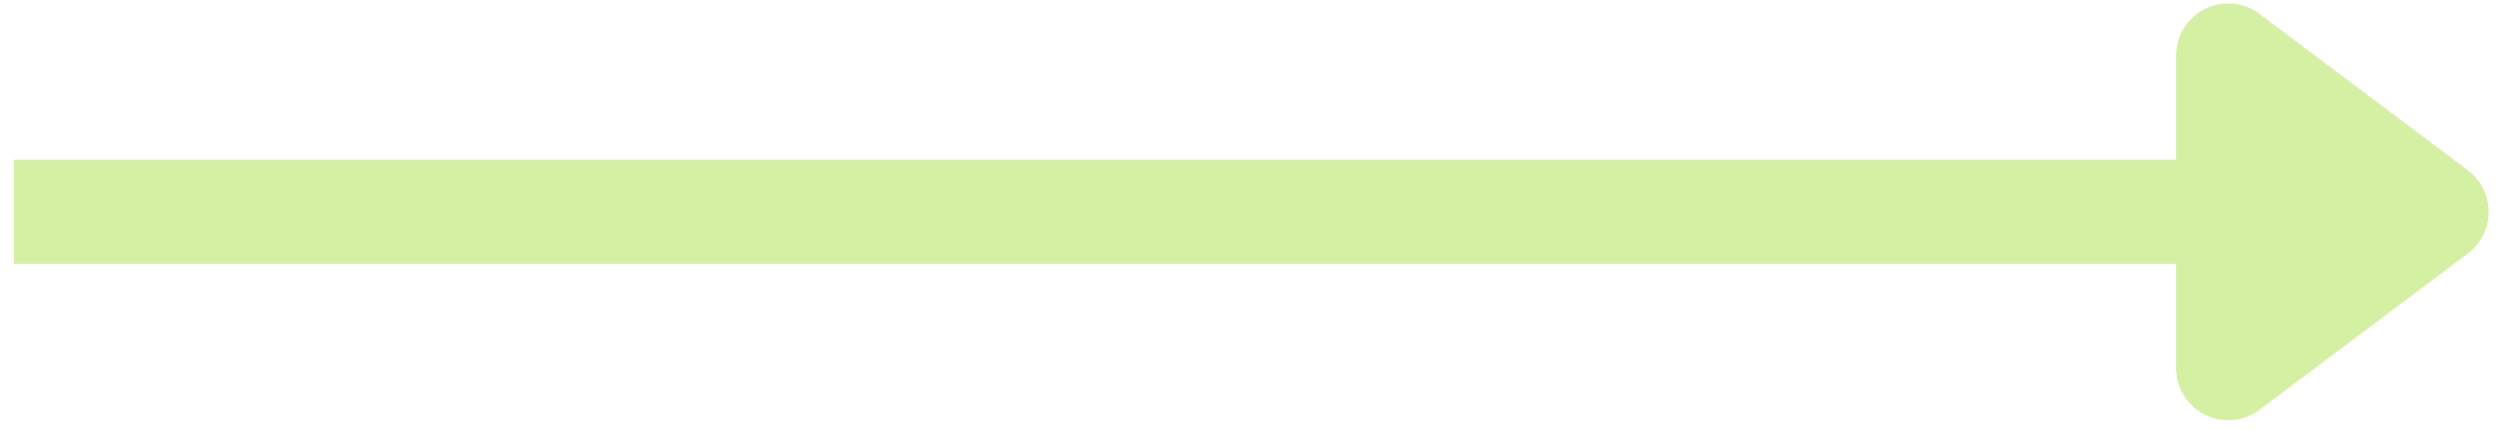 <svg width="96" height="17" viewBox="0 0 96 17" fill="none" xmlns="http://www.w3.org/2000/svg">
<path d="M0.537 8.133L84.563 8.133L0.537 8.133Z" fill="#D4F0A3"/>
<path d="M0.537 8.133L84.563 8.133" stroke="#D4F0A3" stroke-width="4"/>
<path d="M85.562 2.133L93.562 8.133L85.562 14.133L85.562 2.133Z" fill="#D4F0A3" stroke="#D4F0A3" stroke-width="4" stroke-linecap="round" stroke-linejoin="round"/>
</svg>

